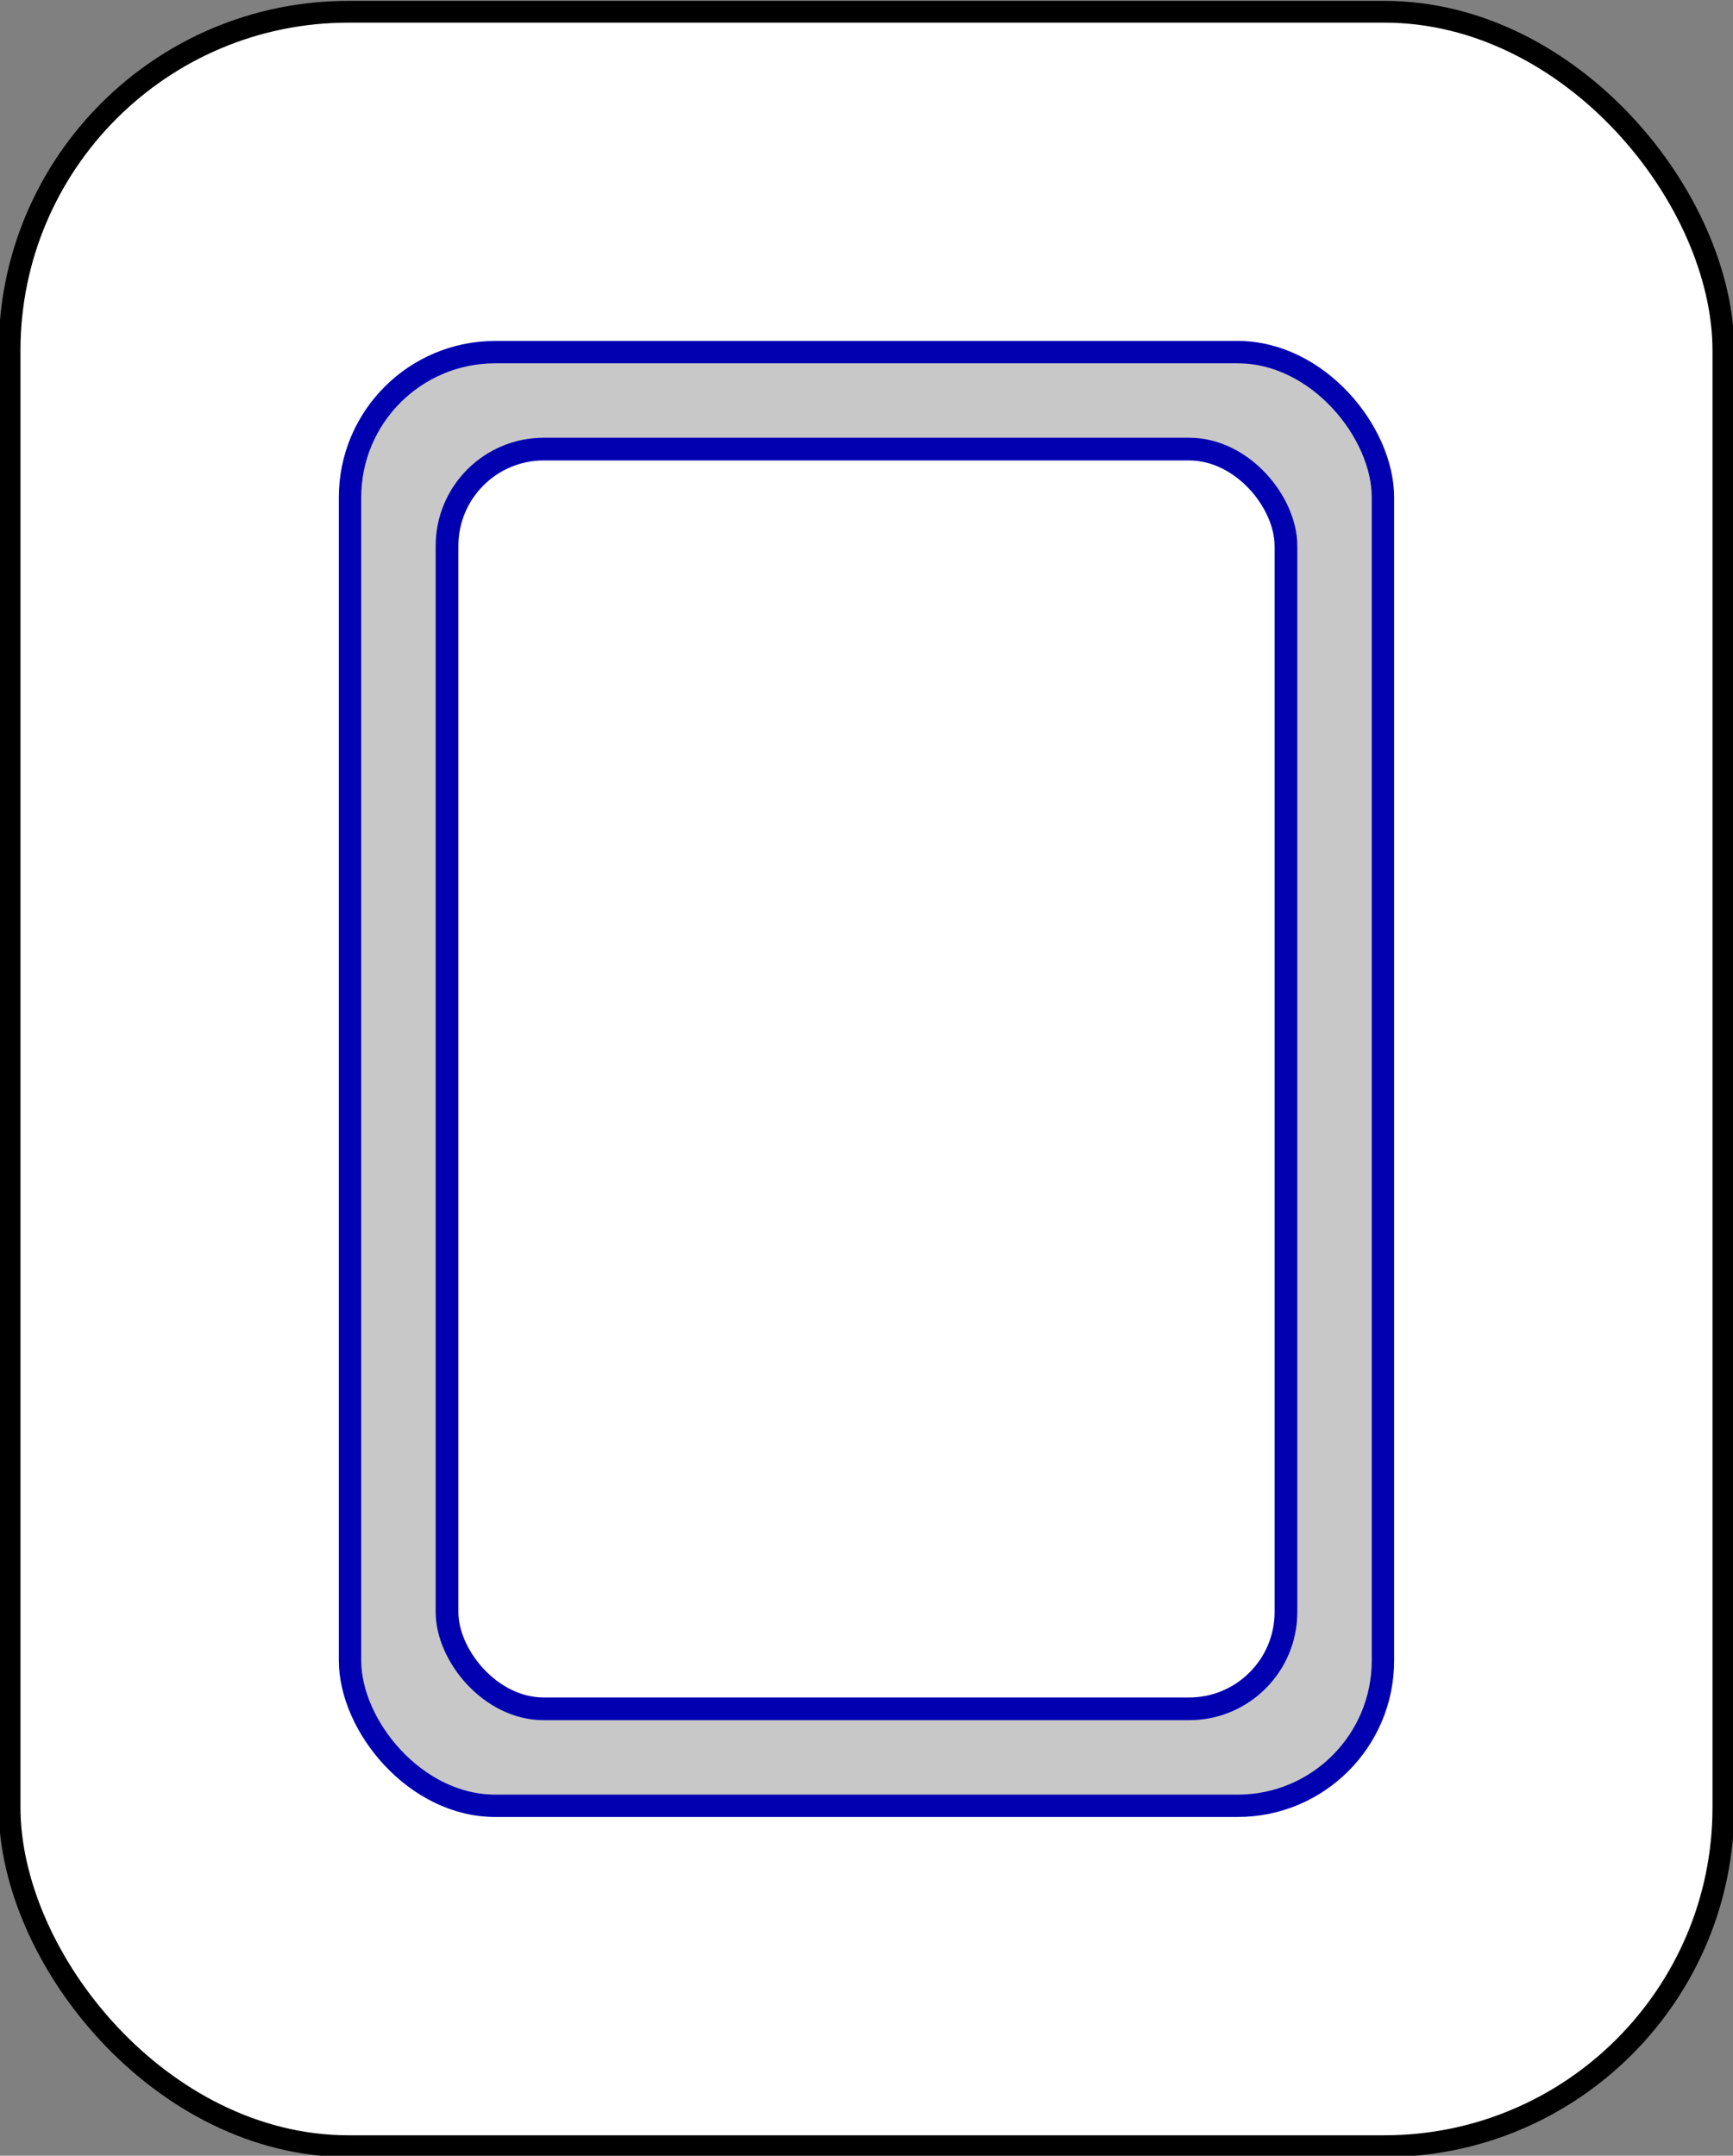 <?xml version="1.0" encoding="UTF-8" standalone="no"?>
<!-- Created with Inkscape (http://www.inkscape.org/) -->

<svg
   xmlns:dc="http://purl.org/dc/elements/1.1/"
   xmlns:cc="http://creativecommons.org/ns#"
   xmlns:rdf="http://www.w3.org/1999/02/22-rdf-syntax-ns#"
   xmlns:svg="http://www.w3.org/2000/svg"
   xmlns="http://www.w3.org/2000/svg"
   xmlns:sodipodi="http://sodipodi.sourceforge.net/DTD/sodipodi-0.dtd"
   xmlns:inkscape="http://www.inkscape.org/namespaces/inkscape"
   width="358.006"
   height="445.45"
   id="svg2"
   version="1.1"
   inkscape:version="0.91 r13725"
   sodipodi:docname="dragwhite (2).svg">
  <rect width="100%" height="100%" fill="#808080" stroke="none"/>
  <defs
     id="defs4" />
  <sodipodi:namedview
     id="base"
     pagecolor="#ffffff"
     bordercolor="#666666"
     borderopacity="1.0"
     inkscape:pageopacity="0.0"
     inkscape:pageshadow="2"
     inkscape:zoom="1"
     inkscape:cx="184.63943"
     inkscape:cy="222.72523"
     inkscape:document-units="px"
     inkscape:current-layer="layer1"
     showgrid="false"
     fit-margin-top="0"
     fit-margin-left="0"
     fit-margin-right="0"
     fit-margin-bottom="0"
     inkscape:window-width="918"
     inkscape:window-height="895"
     inkscape:window-x="95"
     inkscape:window-y="26"
     inkscape:window-maximized="0" />
  <g
     inkscape:label="Layer 1"
     inkscape:groupmode="layer"
     id="layer1"
     transform="translate(-1059.977,1182.893)">
    <rect
       style="opacity:1;fill:#ffffff;fill-opacity:1;stroke:#000000;stroke-width:4.5;stroke-linecap:butt;stroke-linejoin:round;stroke-miterlimit:4;stroke-dasharray:none;stroke-opacity:1"
       id="rect4149"
       width="354.04"
       height="441.04"
       x="1061.957"
       y="-1180.462"
       rx="70"
       ry="70" />
    <rect
       style="opacity:1;fill:#c8c8c8;fill-opacity:1;stroke:#0000b1;stroke-width:4.621;stroke-linecap:butt;stroke-linejoin:round;stroke-miterlimit:4;stroke-dasharray:none;stroke-opacity:1"
       id="rect4157"
       width="213.379"
       height="300.379"
       x="1132.287"
       y="-1110.132"
       rx="30"
       ry="30" />
    <rect
       style="opacity:1;fill:#ffffff;fill-opacity:1;stroke:#0000b1;stroke-width:4.693;stroke-linecap:butt;stroke-linejoin:round;stroke-miterlimit:4;stroke-dasharray:none;stroke-opacity:1"
       id="rect4159"
       width="173.307"
       height="260.307"
       x="1152.323"
       y="-1090.096"
       rx="20"
       ry="20" />
  </g>
</svg>
